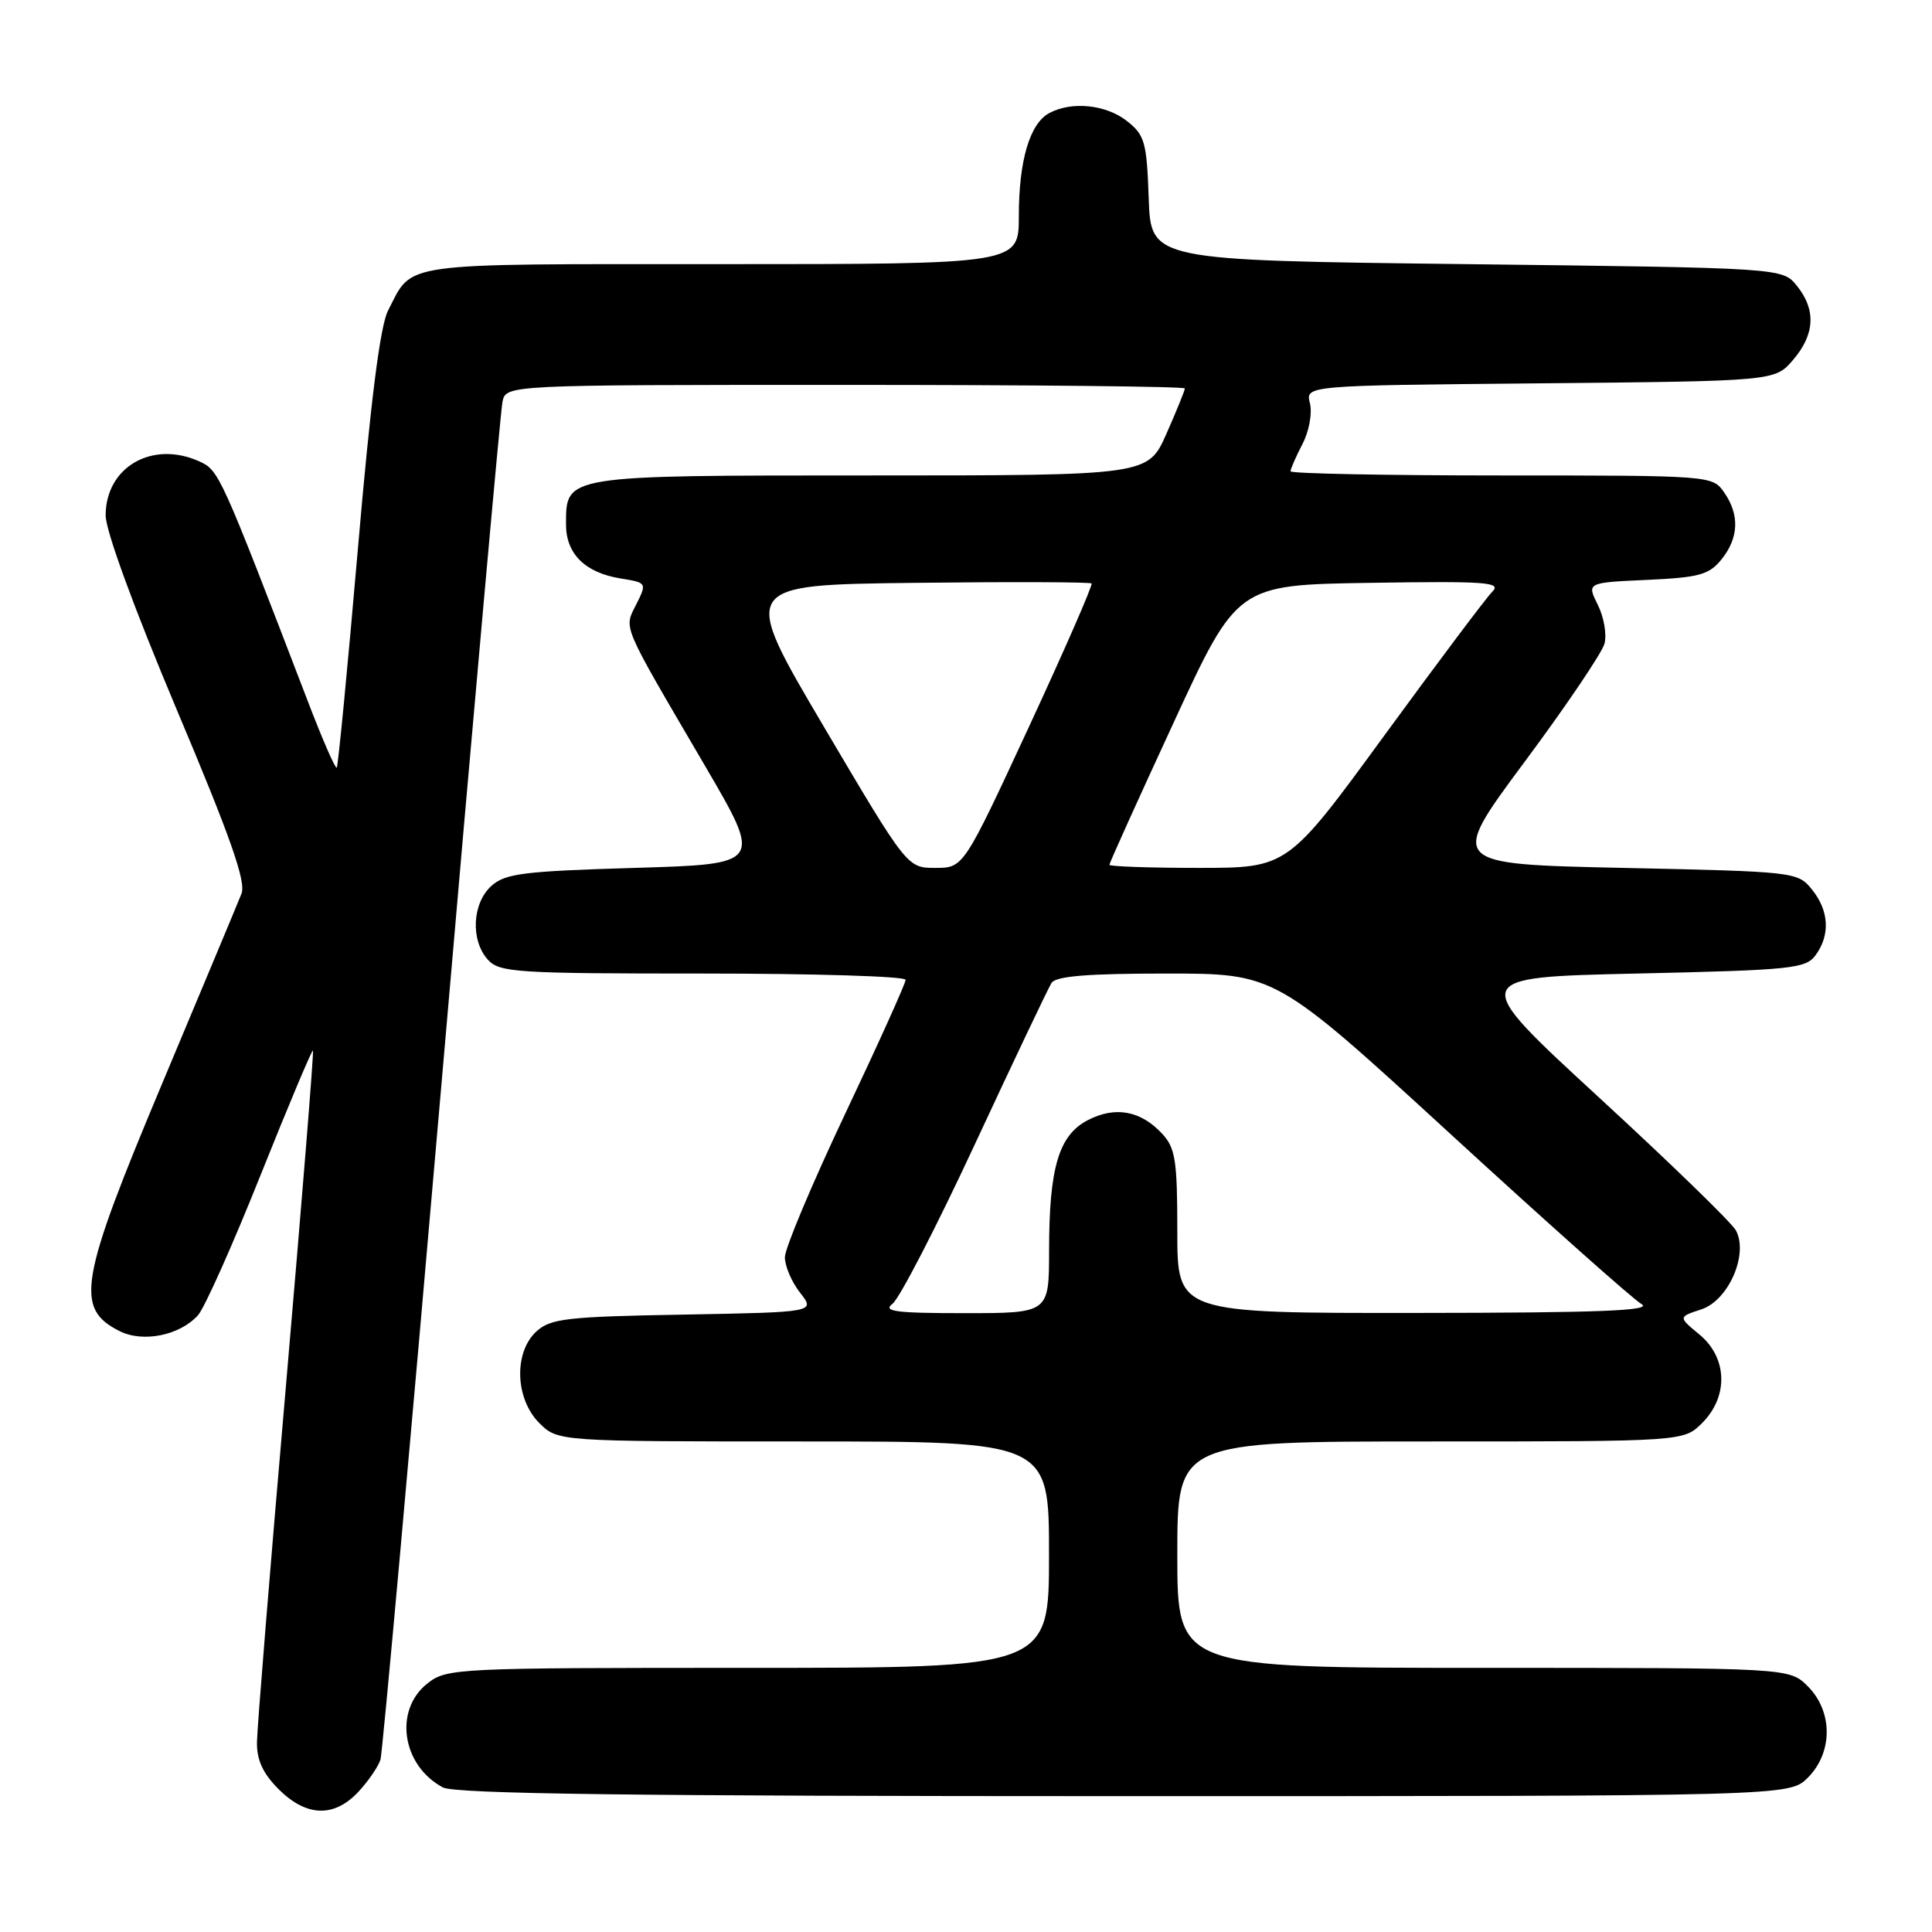 <?xml version="1.0" encoding="UTF-8" standalone="no"?>
<!DOCTYPE svg PUBLIC "-//W3C//DTD SVG 1.1//EN" "http://www.w3.org/Graphics/SVG/1.1/DTD/svg11.dtd" >
<svg xmlns="http://www.w3.org/2000/svg" xmlns:xlink="http://www.w3.org/1999/xlink" version="1.1" viewBox="0 0 256 256">
 <g >
 <path fill="currentColor"
d=" M 47.52 237.39 C 48.85 235.95 50.15 234.04 50.42 233.14 C 50.68 232.24 54.32 191.90 58.51 143.50 C 62.69 95.10 66.32 54.49 66.58 53.25 C 67.04 51.00 67.04 51.00 112.02 51.00 C 136.76 51.00 157.00 51.21 157.00 51.47 C 157.00 51.73 155.90 54.43 154.56 57.47 C 152.11 63.00 152.11 63.00 115.38 63.00 C 74.61 63.00 75.00 62.94 75.00 69.50 C 75.00 73.39 77.53 75.89 82.24 76.65 C 85.71 77.21 85.73 77.24 84.32 80.06 C 82.66 83.40 82.17 82.26 93.43 101.50 C 101.03 114.50 101.03 114.50 84.12 115.00 C 69.31 115.44 66.94 115.74 65.10 117.40 C 62.56 119.71 62.33 124.61 64.65 127.17 C 66.18 128.86 68.42 129.00 93.15 129.00 C 107.92 129.00 120.00 129.37 120.00 129.83 C 120.00 130.29 116.40 138.27 112.00 147.56 C 107.60 156.86 104.00 165.42 104.00 166.59 C 104.00 167.77 104.91 169.89 106.02 171.30 C 108.04 173.87 108.04 173.87 90.62 174.19 C 75.16 174.46 72.97 174.71 71.10 176.40 C 68.06 179.16 68.24 185.33 71.45 188.55 C 73.91 191.00 73.91 191.00 106.45 191.00 C 139.00 191.00 139.00 191.00 139.00 206.00 C 139.00 221.00 139.00 221.00 99.13 221.00 C 60.32 221.00 59.20 221.05 56.63 223.07 C 52.16 226.60 53.25 233.94 58.68 236.84 C 60.30 237.70 83.91 238.00 148.98 238.00 C 237.09 238.00 237.09 238.00 239.55 235.55 C 242.88 232.21 242.88 226.79 239.55 223.45 C 237.09 221.00 237.09 221.00 196.55 221.00 C 156.00 221.00 156.00 221.00 156.00 206.00 C 156.00 191.00 156.00 191.00 189.55 191.00 C 223.09 191.00 223.09 191.00 225.55 188.55 C 229.06 185.03 228.90 179.90 225.18 176.83 C 222.37 174.50 222.37 174.50 225.43 173.50 C 229.03 172.32 231.71 166.20 230.02 163.04 C 229.48 162.03 221.29 154.08 211.81 145.36 C 194.58 129.50 194.58 129.50 216.87 129.00 C 237.46 128.54 239.27 128.35 240.58 126.56 C 242.54 123.88 242.36 120.66 240.09 117.86 C 238.21 115.53 237.87 115.49 215.07 115.00 C 191.96 114.50 191.96 114.50 201.98 101.00 C 207.50 93.58 212.27 86.51 212.60 85.30 C 212.93 84.09 212.53 81.77 211.72 80.15 C 210.25 77.20 210.25 77.20 218.22 76.84 C 225.15 76.52 226.45 76.17 228.10 74.13 C 230.41 71.28 230.53 68.20 228.44 65.22 C 226.90 63.02 226.69 63.00 198.94 63.00 C 183.57 63.00 171.00 62.75 171.00 62.45 C 171.00 62.15 171.71 60.52 172.58 58.84 C 173.47 57.13 173.90 54.75 173.57 53.43 C 172.98 51.08 172.98 51.08 204.08 50.79 C 235.18 50.50 235.18 50.50 237.59 47.69 C 240.49 44.31 240.66 41.04 238.09 37.86 C 236.18 35.50 236.18 35.50 194.34 35.00 C 152.50 34.50 152.50 34.50 152.21 26.29 C 151.95 18.82 151.69 17.90 149.33 16.04 C 146.55 13.85 142.01 13.39 139.04 14.98 C 136.45 16.36 135.00 21.27 135.00 28.65 C 135.00 35.00 135.00 35.00 95.57 35.00 C 52.29 35.00 54.78 34.65 51.42 41.15 C 50.37 43.18 49.11 53.16 47.42 72.75 C 46.06 88.50 44.80 101.54 44.62 101.72 C 44.43 101.90 42.68 97.88 40.73 92.77 C 29.22 62.78 29.02 62.33 26.44 61.15 C 20.20 58.31 14.00 61.87 14.00 68.30 C 14.00 70.33 17.77 80.62 23.41 94.01 C 30.52 110.86 32.63 116.84 32.00 118.41 C 31.55 119.56 26.86 130.77 21.59 143.33 C 10.49 169.76 9.86 173.38 15.87 176.39 C 18.98 177.94 23.84 176.94 26.24 174.27 C 27.11 173.29 30.84 164.94 34.53 155.70 C 38.22 146.47 41.35 139.04 41.47 139.20 C 41.60 139.37 39.99 159.30 37.90 183.50 C 35.80 207.70 34.07 229.00 34.05 230.83 C 34.01 233.21 34.83 234.98 36.92 237.08 C 40.61 240.76 44.29 240.87 47.52 237.39 Z  M 118.27 172.75 C 119.18 172.06 124.12 162.50 129.23 151.50 C 134.35 140.50 138.89 130.94 139.33 130.25 C 139.90 129.34 144.10 129.00 154.57 129.00 C 169.02 129.00 169.02 129.00 192.26 150.32 C 205.04 162.05 216.40 172.16 217.50 172.79 C 219.04 173.67 212.18 173.95 187.75 173.97 C 156.00 174.00 156.00 174.00 156.00 163.19 C 156.00 153.71 155.75 152.11 153.97 150.20 C 151.14 147.16 147.77 146.55 144.15 148.42 C 140.29 150.42 139.01 154.70 139.01 165.75 C 139.00 174.00 139.00 174.00 127.81 174.00 C 118.64 174.00 116.92 173.77 118.27 172.75 Z  M 109.14 96.25 C 98.08 77.50 98.08 77.50 121.19 77.23 C 133.90 77.08 144.45 77.12 144.64 77.31 C 144.83 77.50 141.09 86.06 136.33 96.33 C 127.67 115.00 127.67 115.00 123.94 115.00 C 120.21 115.00 120.21 115.00 109.14 96.25 Z  M 147.00 114.59 C 147.00 114.36 150.81 105.92 155.47 95.84 C 163.93 77.50 163.93 77.50 181.56 77.23 C 196.97 76.99 199.01 77.14 197.74 78.40 C 196.94 79.20 190.51 87.76 183.45 97.43 C 170.62 115.00 170.62 115.00 158.81 115.00 C 152.31 115.00 147.00 114.81 147.00 114.59 Z "/>
</g>
</svg>